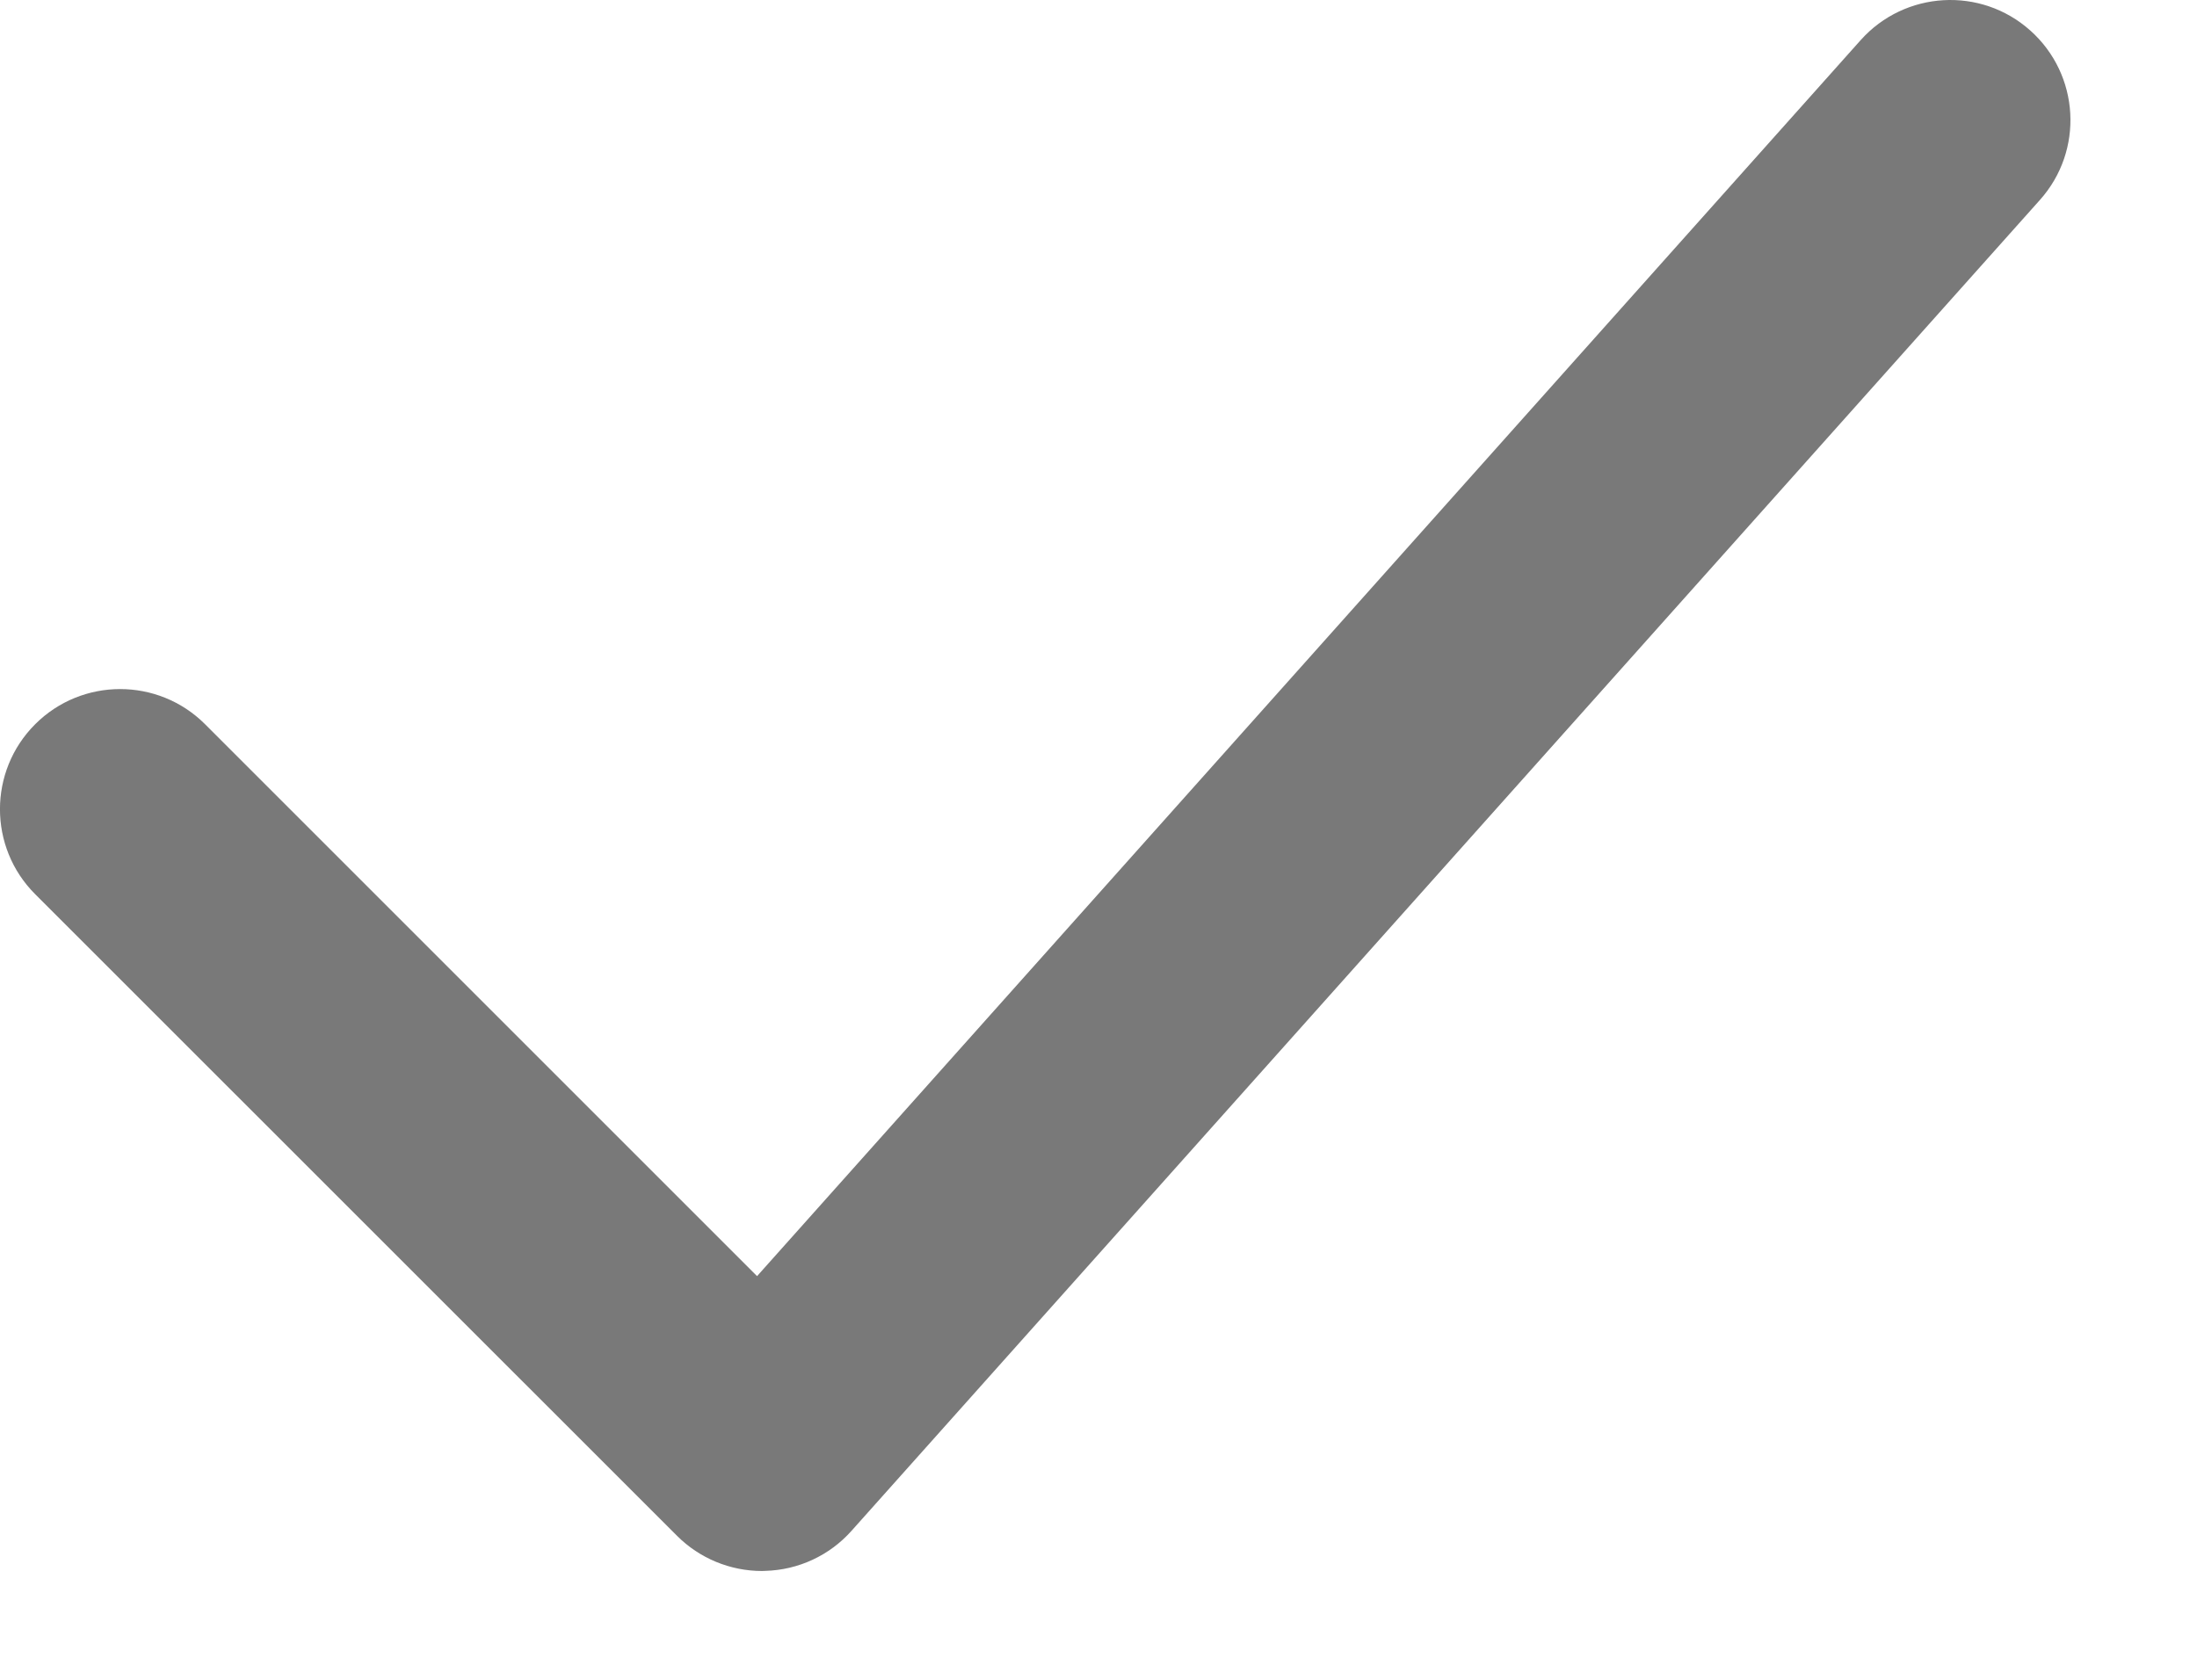 <svg width="17" height="13" viewBox="0 0 17 13" fill="none" xmlns="http://www.w3.org/2000/svg">
<path d="M5.896 12.158C5.65 12.158 5.413 12.06 5.239 11.886L0.272 6.92C-0.091 6.557 -0.091 5.968 0.272 5.605C0.635 5.242 1.224 5.242 1.587 5.605L5.858 9.876L14.398 0.31C14.74 -0.072 15.327 -0.106 15.71 0.236C16.093 0.578 16.127 1.165 15.784 1.548L6.589 11.847C6.419 12.038 6.178 12.15 5.922 12.157C5.913 12.158 5.905 12.158 5.896 12.158Z" fill="#797979"/>
</svg>

